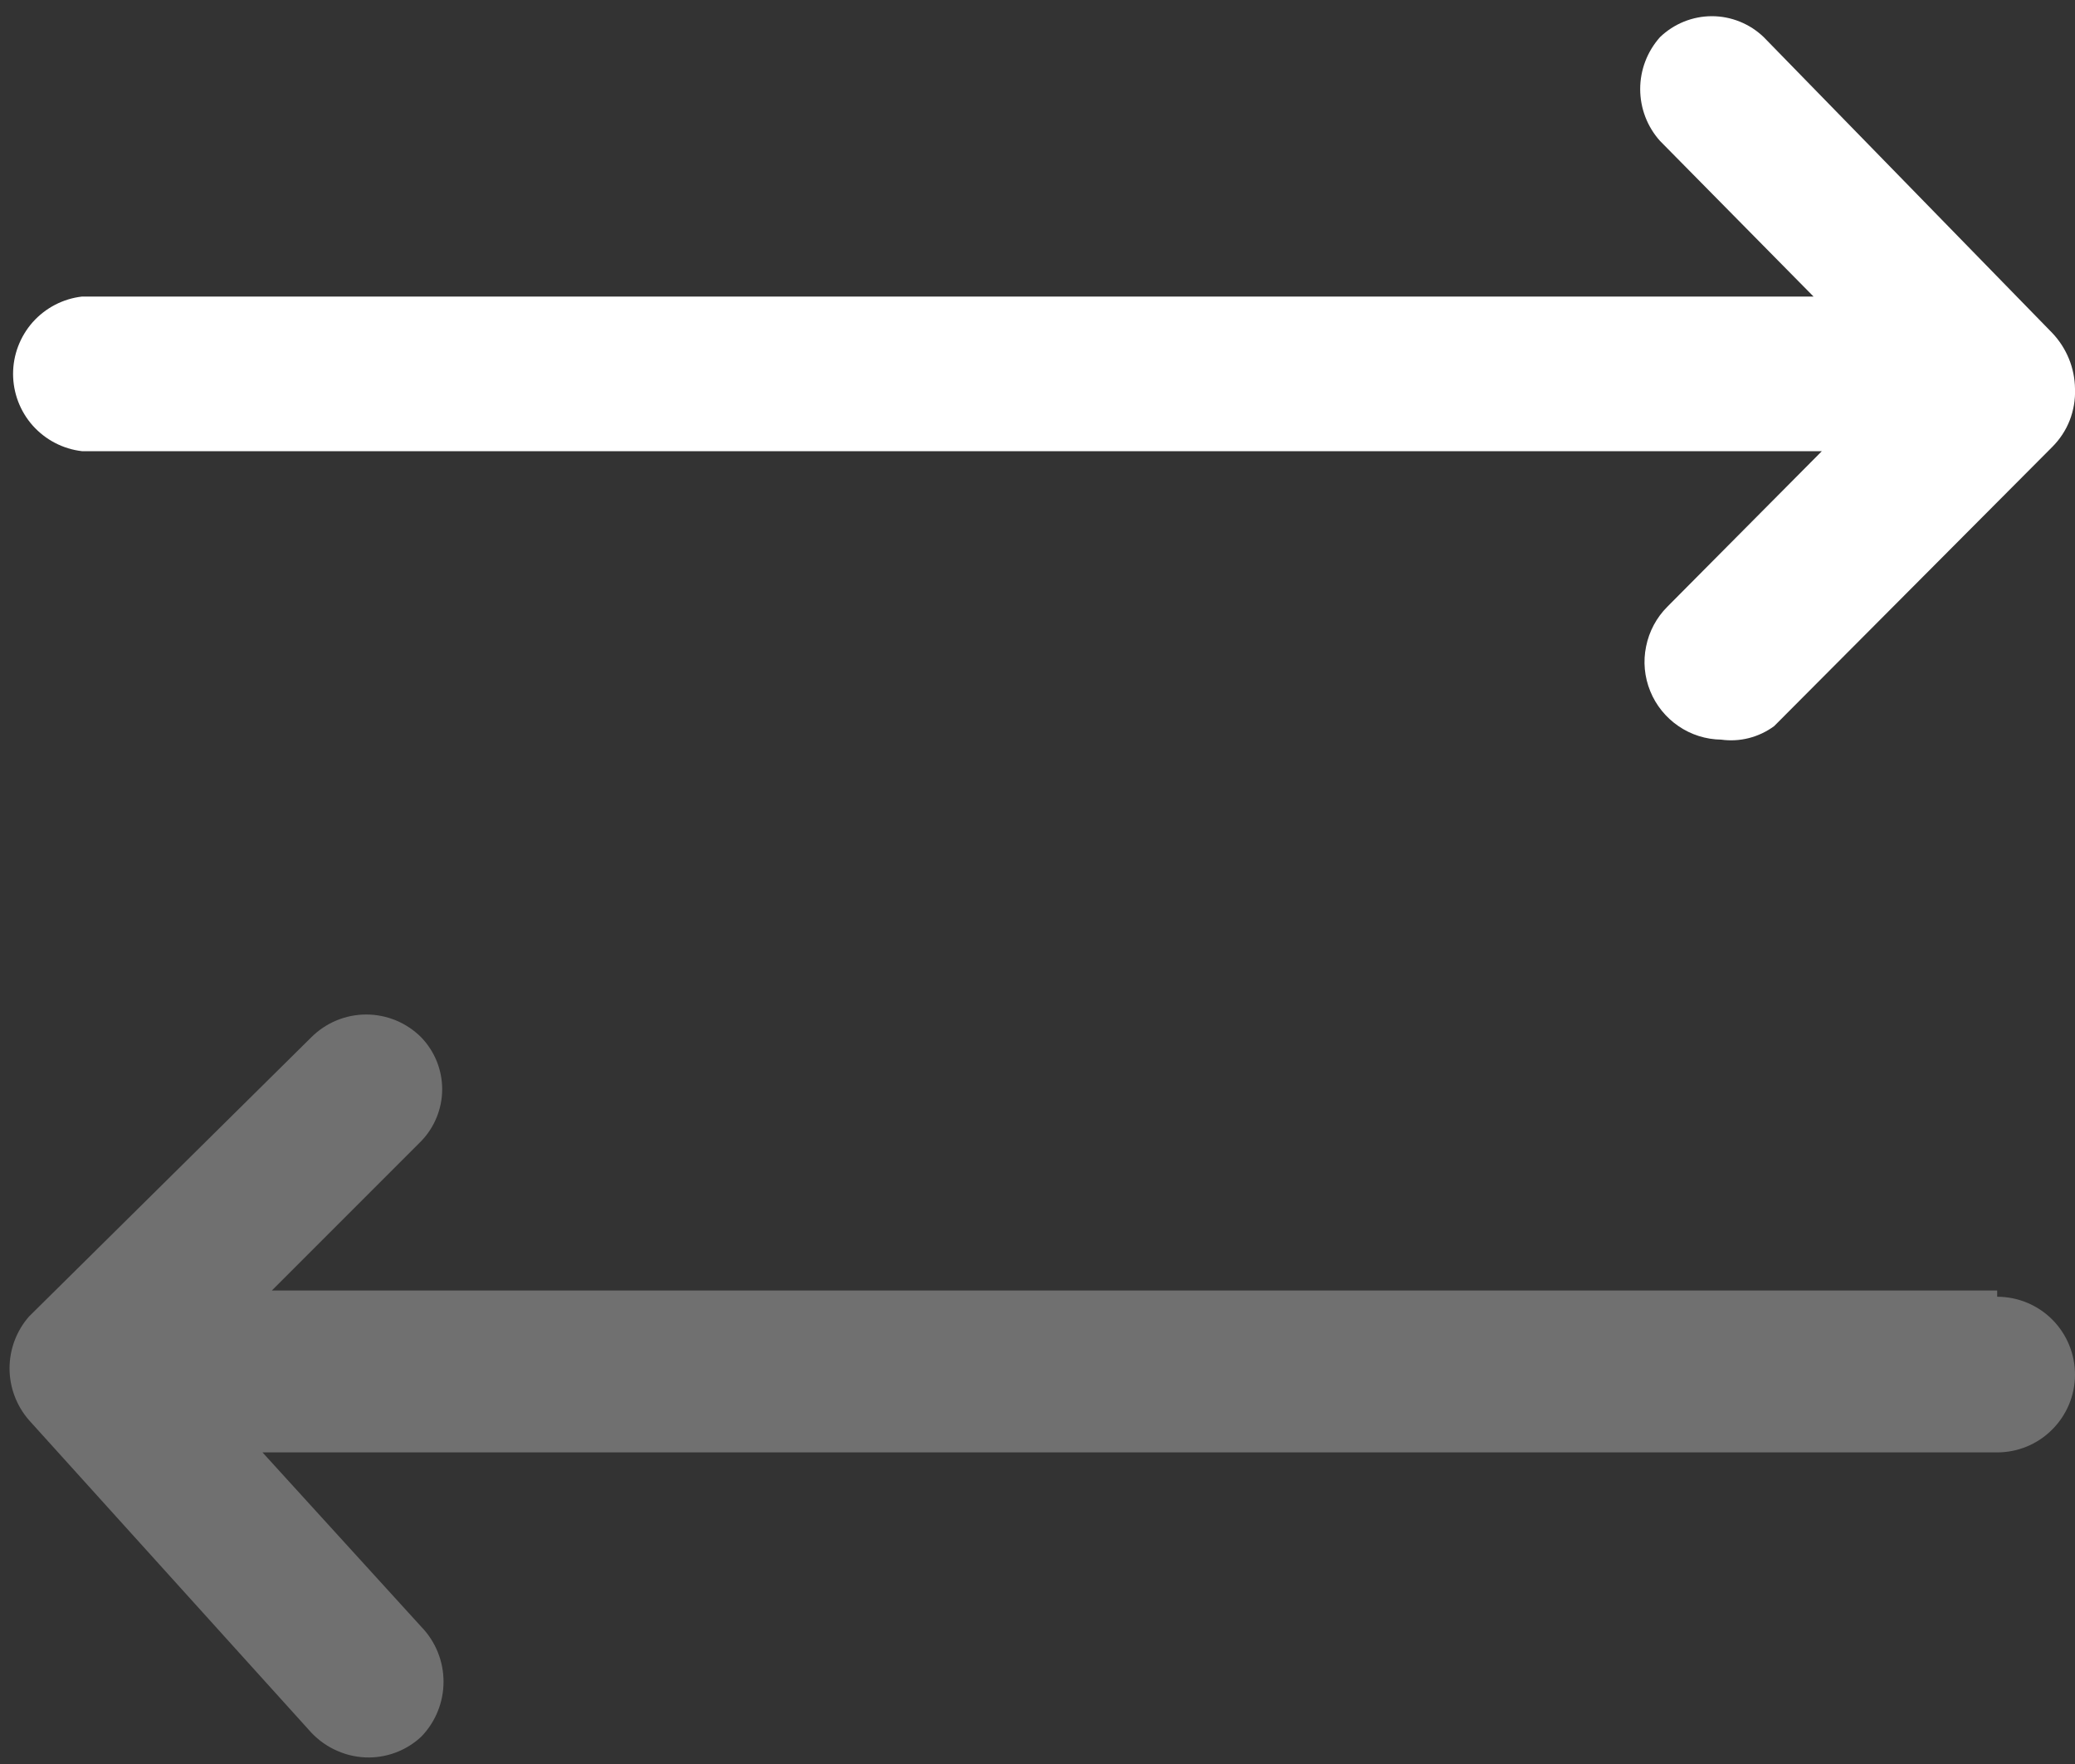 <svg width="20" height="17" viewBox="0 0 20 17" fill="none" xmlns="http://www.w3.org/2000/svg">
<rect x="0" y="0" width="20" height="17" fill="#333333" stroke="none"/>
<path opacity="0.3" d="M19.25 12.437H2.62L4.06 10.997C4.189 10.863 4.262 10.683 4.262 10.497C4.262 10.31 4.189 10.131 4.06 9.997C3.919 9.856 3.729 9.777 3.53 9.777C3.331 9.777 3.141 9.856 3 9.997L0.28 12.687C0.159 12.825 0.092 13.003 0.092 13.187C0.092 13.371 0.159 13.548 0.28 13.687L3 16.697C3.072 16.773 3.158 16.834 3.255 16.875C3.351 16.917 3.455 16.938 3.56 16.937C3.746 16.935 3.924 16.864 4.06 16.737C4.198 16.595 4.275 16.405 4.275 16.207C4.275 16.009 4.198 15.819 4.06 15.677L2.53 13.997H19.25C19.449 13.997 19.64 13.918 19.78 13.777C19.921 13.636 20 13.446 20 13.247C20 13.048 19.921 12.857 19.78 12.716C19.64 12.576 19.449 12.497 19.25 12.497V12.437Z" fill="white"/>
<path d="M19.78 3.208L17 0.358C16.866 0.229 16.686 0.156 16.5 0.156C16.314 0.156 16.134 0.229 16 0.358C15.877 0.496 15.809 0.674 15.809 0.858C15.809 1.043 15.877 1.221 16 1.358L17.48 2.858H0.79C0.607 2.879 0.439 2.967 0.316 3.104C0.194 3.242 0.126 3.419 0.126 3.603C0.126 3.787 0.194 3.965 0.316 4.102C0.439 4.239 0.607 4.327 0.79 4.348H17.56L16.07 5.848C15.966 5.952 15.895 6.085 15.866 6.23C15.836 6.374 15.85 6.524 15.906 6.661C15.961 6.797 16.056 6.914 16.177 6.997C16.299 7.081 16.443 7.126 16.59 7.128C16.77 7.153 16.953 7.106 17.1 6.998L19.78 4.308C19.853 4.235 19.911 4.148 19.949 4.051C19.986 3.955 20.004 3.852 20 3.748C19.998 3.547 19.919 3.354 19.78 3.208Z" fill="white"/>
</svg>
